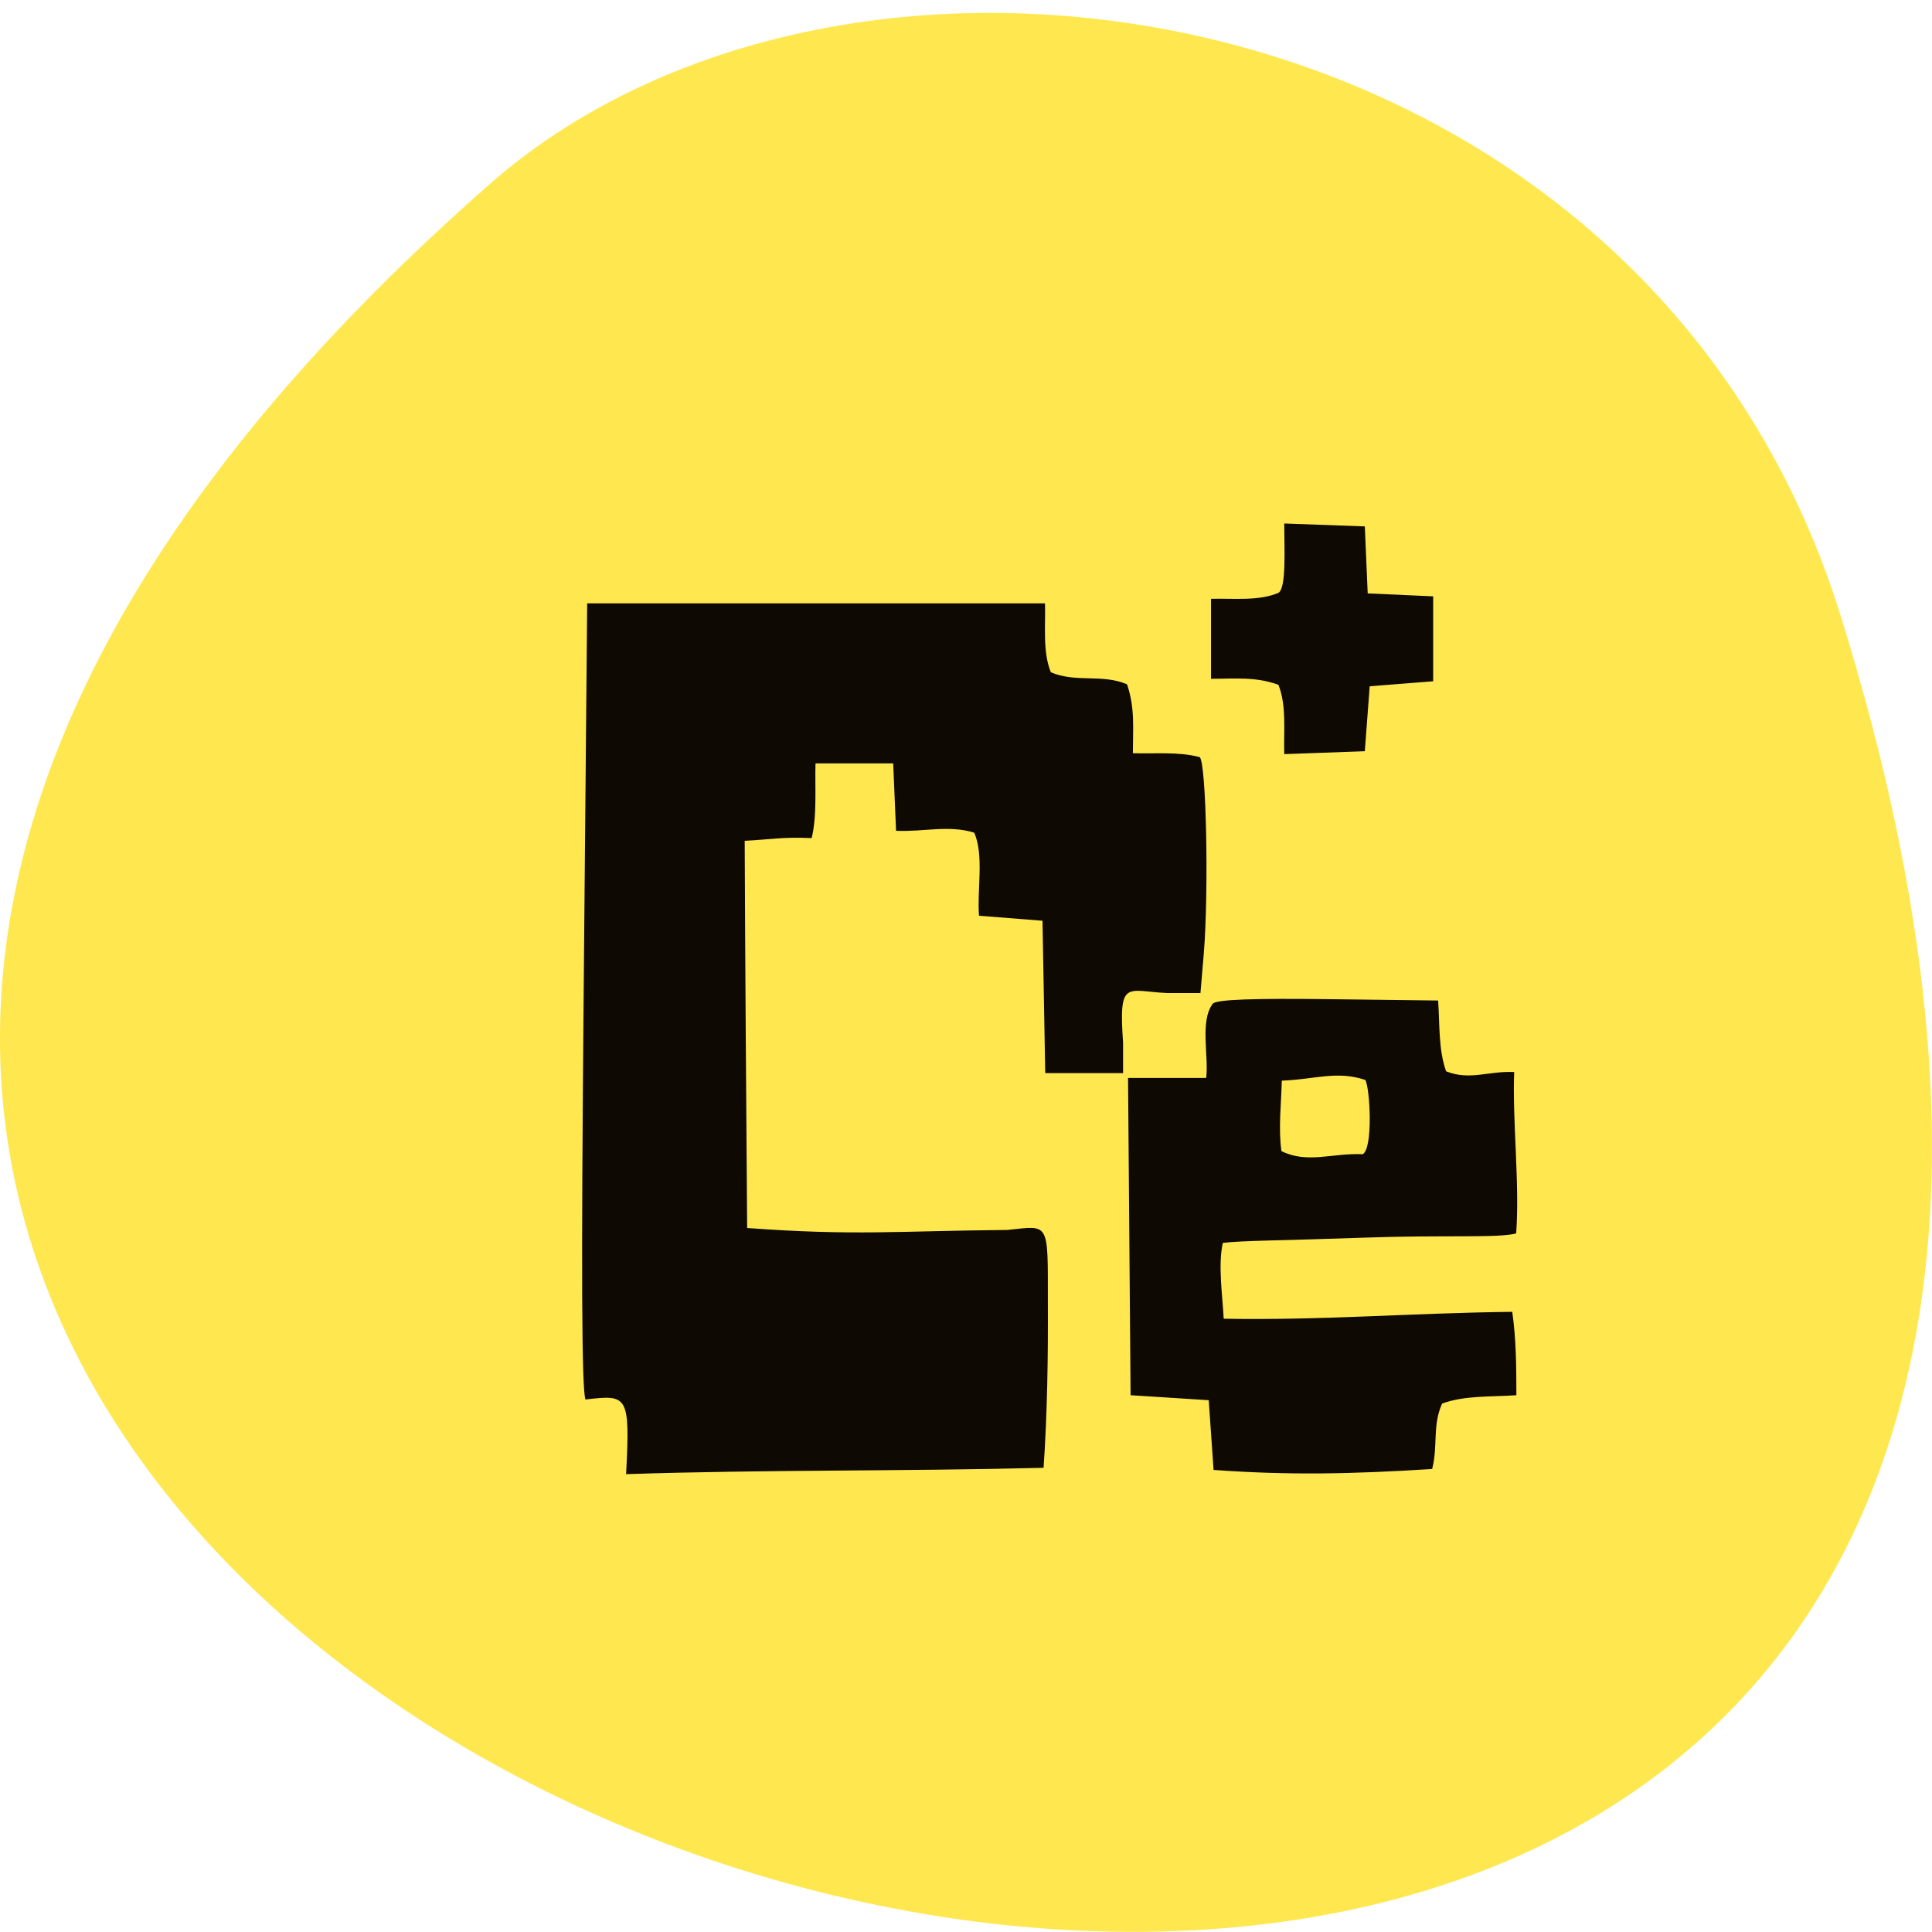 <svg xmlns="http://www.w3.org/2000/svg" viewBox="0 0 256 256"><path d="m 243.9 81.6 c 96.2 309.1 -420.5 154.5 -178.9 -57.3 c 48.4 -42.4 153 -26.1 178.9 57.3" style="fill:#ffe84f"/><path d="m 167.4 235.2 c -0.33 -4.67 -0.67 -9.33 -1 -14 -5.33 -0.33 -10.67 -0.67 -16 -1 l -0.26 -31.75 l -0.26 -31.75 c 5.34 0 10.69 0 16 0 0.57 -4.35 -1.36 -11.42 1.38 -14.9 0.96 -0.8 8.1 -1.06 23.75 -0.87 l 22.37 0.27 c 0.35 4.67 0.04 9.82 1.64 14.17 4.87 1.89 8.55 -0.09 13.94 0.14 -0.38 10 1.15 22.29 0.41 32.3 -3.5 0.98 -14.54 0.28 -30.98 0.85 -16.45 0.57 -25.2 0.58 -29.1 1.05 -1.01 4.41 -0.07 10.48 0.18 15.18 20.37 0.35 37.63 -1.12 59.1 -1.38 0.8 5.55 0.84 11.1 0.84 16.69 -5 0.36 -10.52 -0.01 -15.21 1.67 -2.03 4.4 -0.82 8.52 -2.04 13.1 -16.57 1.02 -29.3 1.27 -44.75 0.19 z m 30.47 -63.2 c 2.27 -0.98 1.55 -13.39 0.6 -14.9 -5.84 -1.92 -10.27 -0.11 -17.1 0.14 -0.12 4.69 -0.73 9.52 -0.08 14.1 5.3 2.57 10.42 0.36 16.56 0.62 z m -159.1 49.1 c -0.79 -2 -0.89 -25.1 -0.38 -81.1 l 0.72 -78.3 h 46.88 h 46.88 c 0.14 4.51 -0.51 9.71 1.2 13.8 5.17 2.15 10.4 0.26 15.6 2.4 1.65 4.73 1.2 8.65 1.2 13.8 4.51 0.14 9.33 -0.35 13.67 0.78 1.36 0.86 1.91 26.96 0.84 39.47 l -0.67 7.75 h -6.89 c -8.33 -0.4 -9.86 -2.81 -8.96 9.93 v 6.1 h -7.97 h -7.97 l -0.28 -15.25 l -0.28 -15.25 c -4.33 -0.33 -8.67 -0.67 -13 -1 -0.44 -4.98 1.07 -12.17 -0.99 -16.63 -5.23 -1.58 -10.38 -0.13 -16 -0.37 -0.2 -4.5 -0.39 -9 -0.59 -13.5 -5.3 0 -10.61 0 -15.91 0 -0.14 4.52 0.34 10.62 -0.79 14.96 -5.89 -0.28 -8.54 0.29 -13.71 0.54 0.11 27.1 0.3 50.5 0.5 77.5 22 1.59 30.91 0.59 53.3 0.39 8.6 -0.85 8.29 -1.93 8.29 14.31 0.06 10.71 -0.12 22.63 -0.88 33.3 -29.8 0.73 -57 0.35 -85.5 1.27 0.84 -15.84 0.32 -15.93 -8.25 -14.95 z m 141.9 -143.1 c -4.73 -1.65 -8.65 -1.2 -13.8 -1.2 0 -5.33 0 -10.67 0 -16 4.51 -0.14 9.71 0.51 13.8 -1.2 1.66 -0.96 1.2 -8.69 1.2 -13.88 5.5 0.19 11 0.39 16.5 0.58 0.2 4.47 0.39 8.94 0.59 13.41 4.47 0.2 8.94 0.39 13.41 0.59 0 5.67 0 11.33 0 17 -4.33 0.33 -8.67 0.67 -13 1 -0.33 4.33 -0.67 8.67 -1 13 -5.5 0.19 -11 0.39 -16.5 0.58 -0.14 -4.53 0.51 -9.77 -1.2 -13.88 z" transform="matrix(0.647 0 0 0.662 52.5 39.1)" style="fill:#0e0902"/></svg>